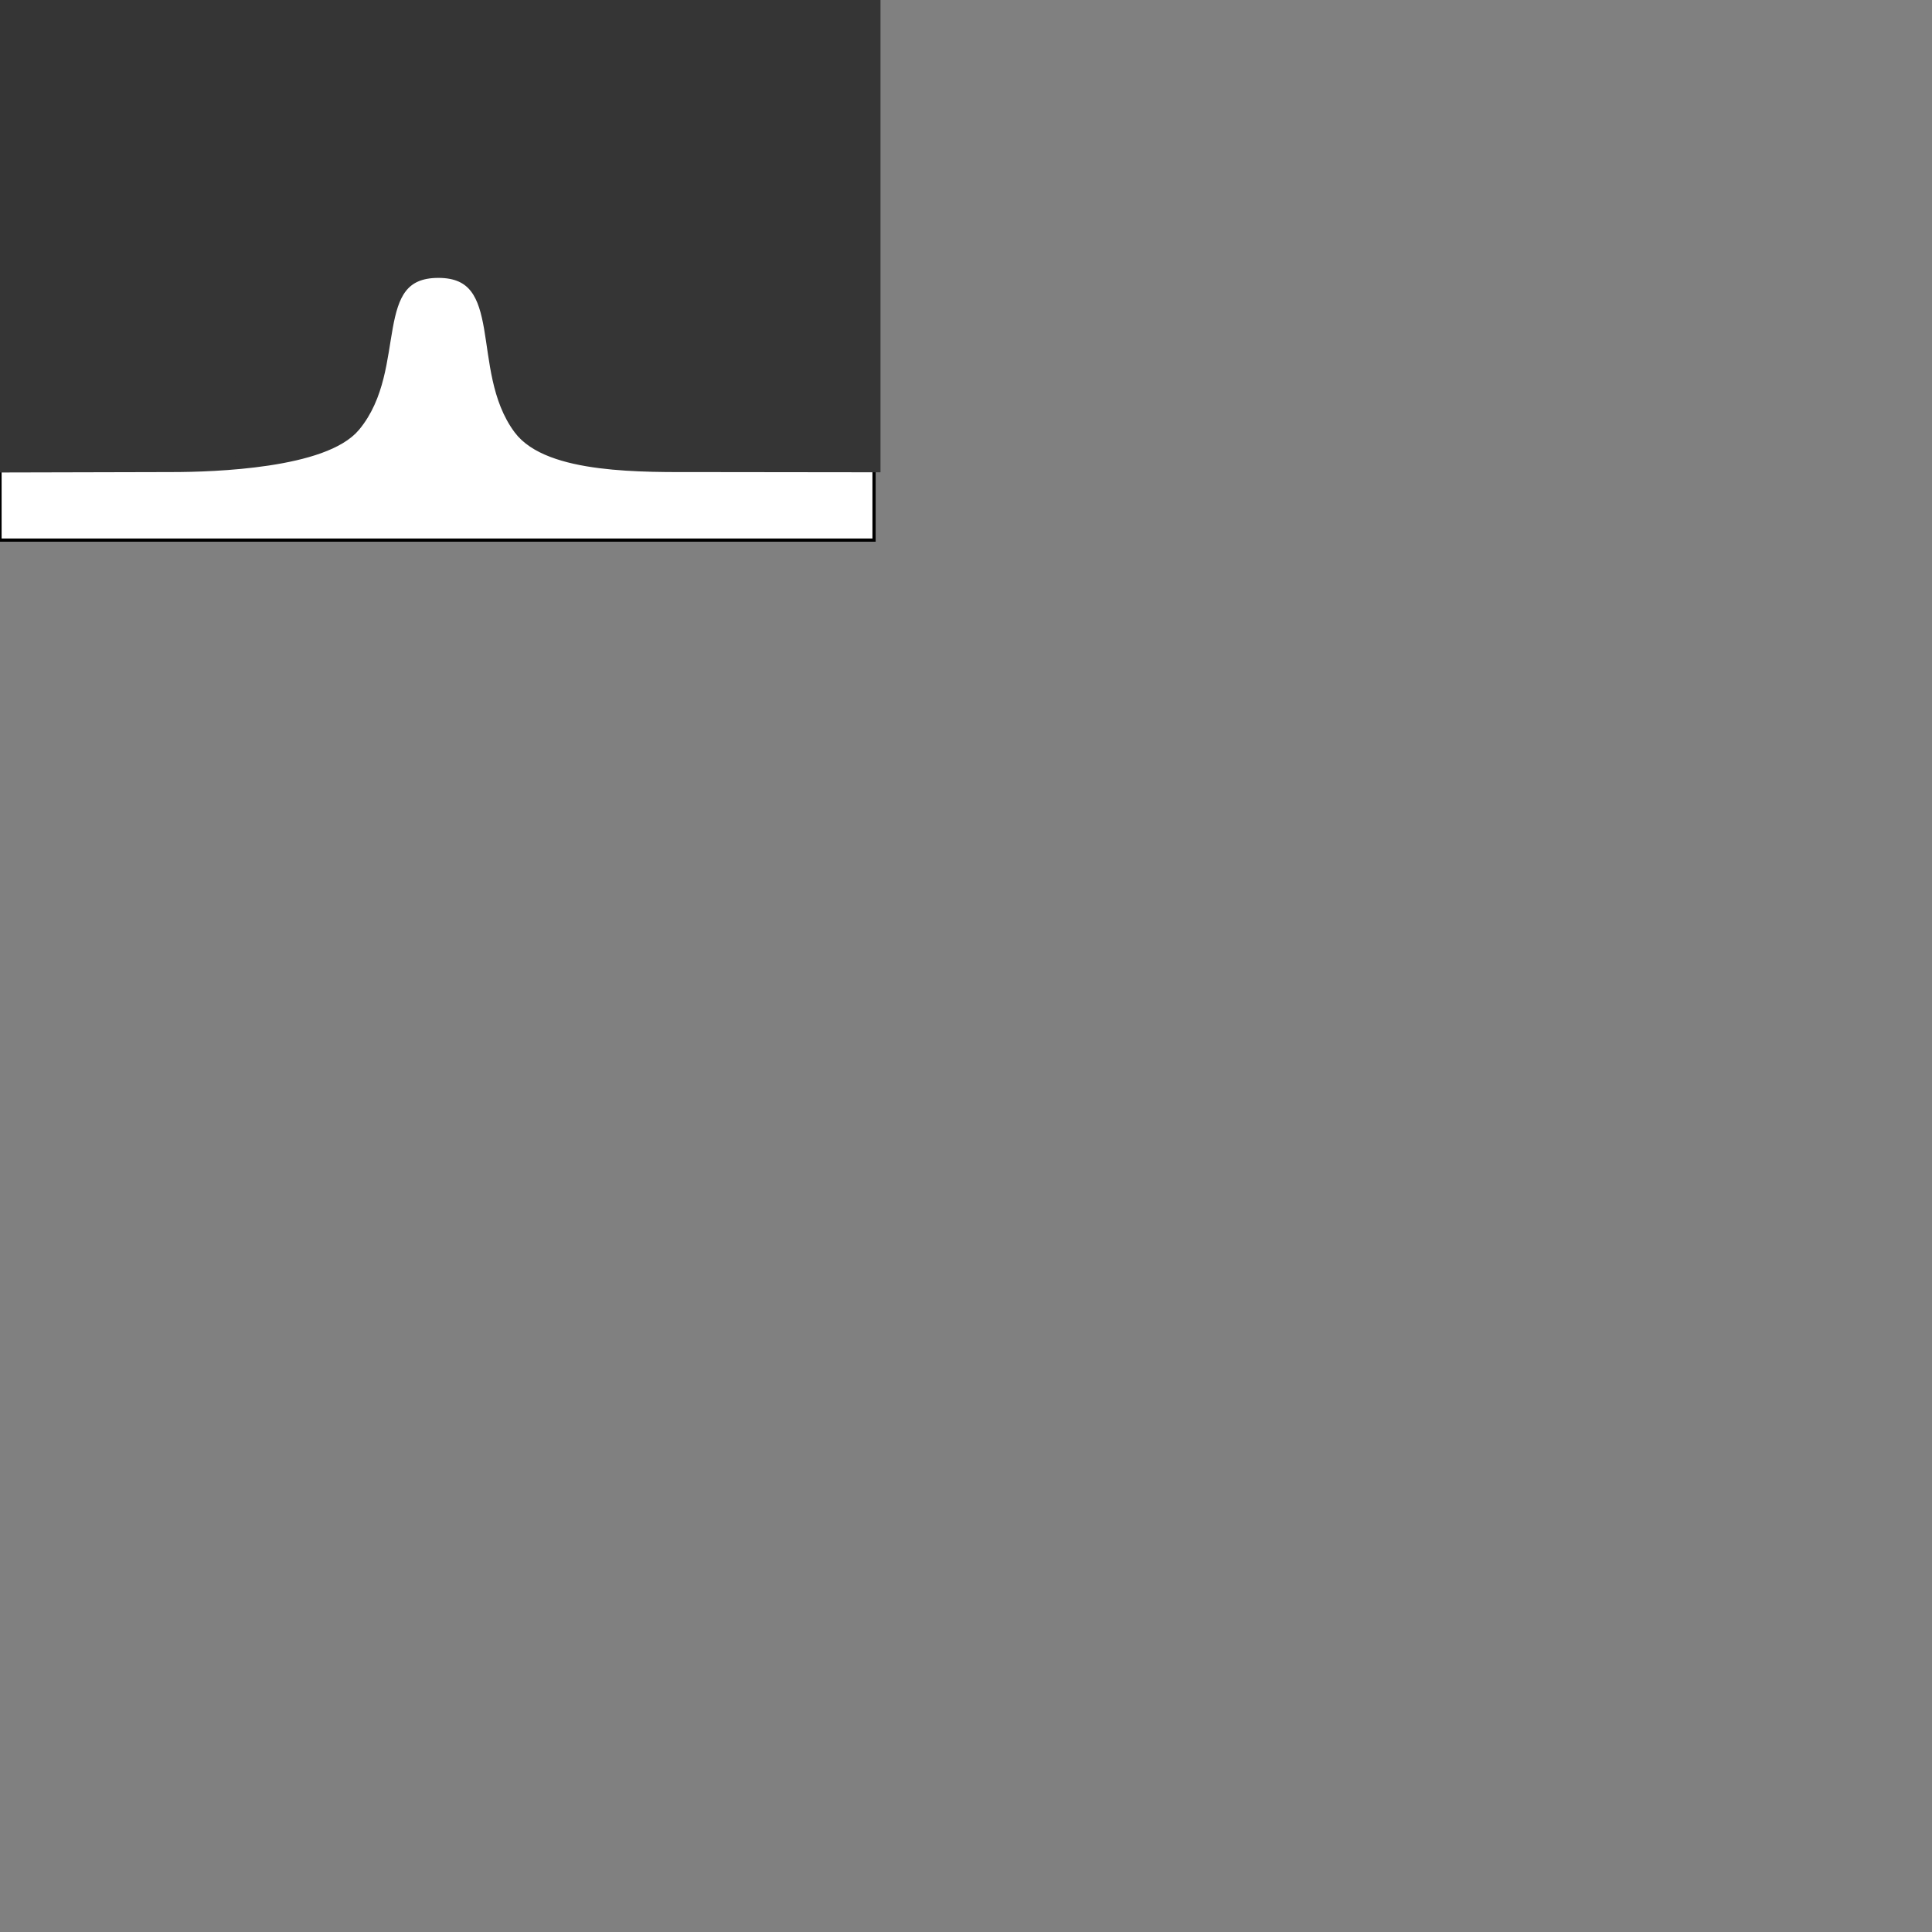 <?xml version="1.0" encoding="utf-8"?>
<!-- Generator: Adobe Illustrator 15.0.0, SVG Export Plug-In . SVG Version: 6.00 Build 0)  -->
<!DOCTYPE svg PUBLIC "-//W3C//DTD SVG 1.1//EN" "http://www.w3.org/Graphics/SVG/1.1/DTD/svg11.dtd">
<svg version="1.1" id="Calque_2" xmlns="http://www.w3.org/2000/svg" xmlns:xlink="http://www.w3.org/1999/xlink" x="0px" y="0px"
	 width="600px" height="600px" viewBox="0 0 600 600" enable-background="new 0 0 600 600" xml:space="preserve">
<rect x="0" y="0" width="600" height="600" fill="#808080" stroke="none"/>
<rect fill="#FFFFFF" stroke="#000000" stroke-miterlimit="10" width="271.446" height="167.732"/>
<path fill="#353535" stroke="#353535" stroke-width="4" stroke-miterlimit="10" d="M53.292,144.605
	c13.401,0,47.39-1.193,56.72-12.467c14.959-18.075,3.032-47.837,26.131-47.837c23.098,0,11.579,30.386,25.291,48.772
	c9.084,12.181,38.645,11.536,55.786,11.536c17.14,0,54.227,0.063,54.227,0.063V0.063L0,0v144.736L53.292,144.605z"/>
</svg>
